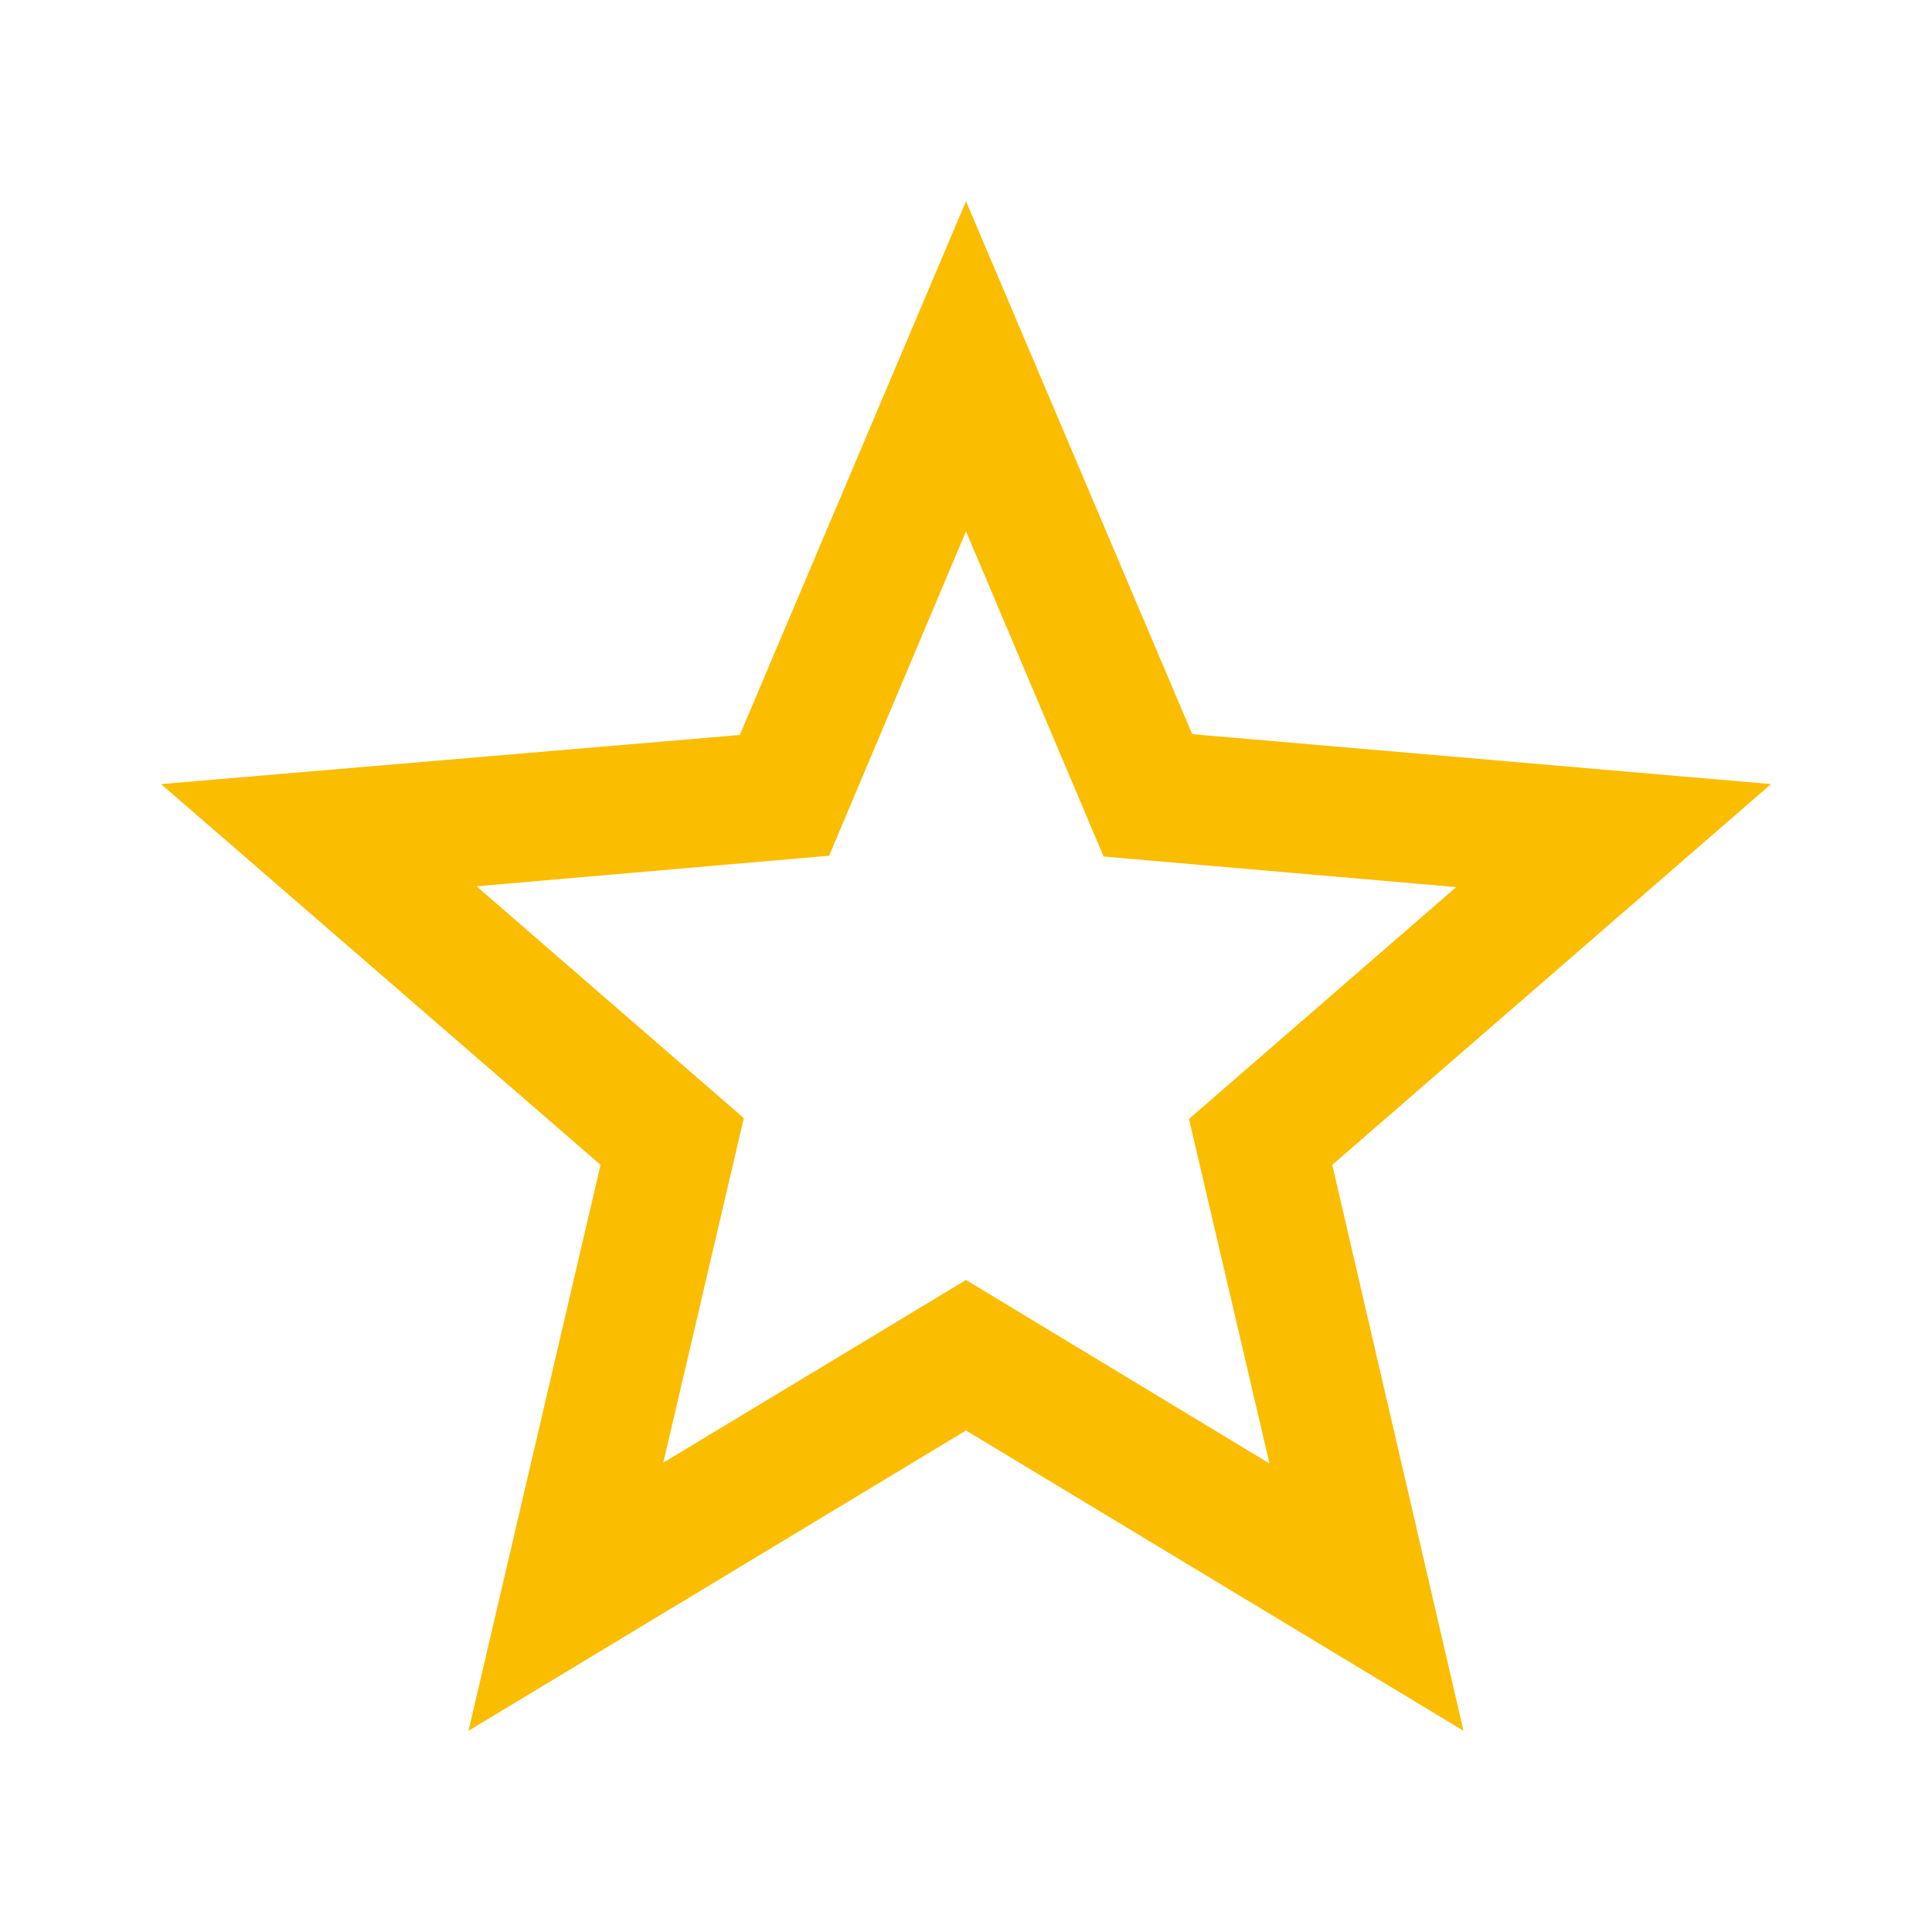 <svg width="34" height="34" viewBox="0 0 38 38" fill="none" xmlns="http://www.w3.org/2000/svg">
<path fill-rule="evenodd" clip-rule="evenodd" d="M23.45 14.44L34.834 15.422L26.204 22.911L28.785 34.042L19 28.136L9.215 34.042L11.812 22.911L3.167 15.422L14.551 14.456L19 3.958L23.45 14.44ZM13.046 28.769L19 25.175L24.969 28.785L23.386 22.008L28.642 17.448L21.707 16.847L19 10.45L16.308 16.831L9.373 17.432L14.63 21.992L13.046 28.769Z" fill="#FBBD00"/>
</svg>
